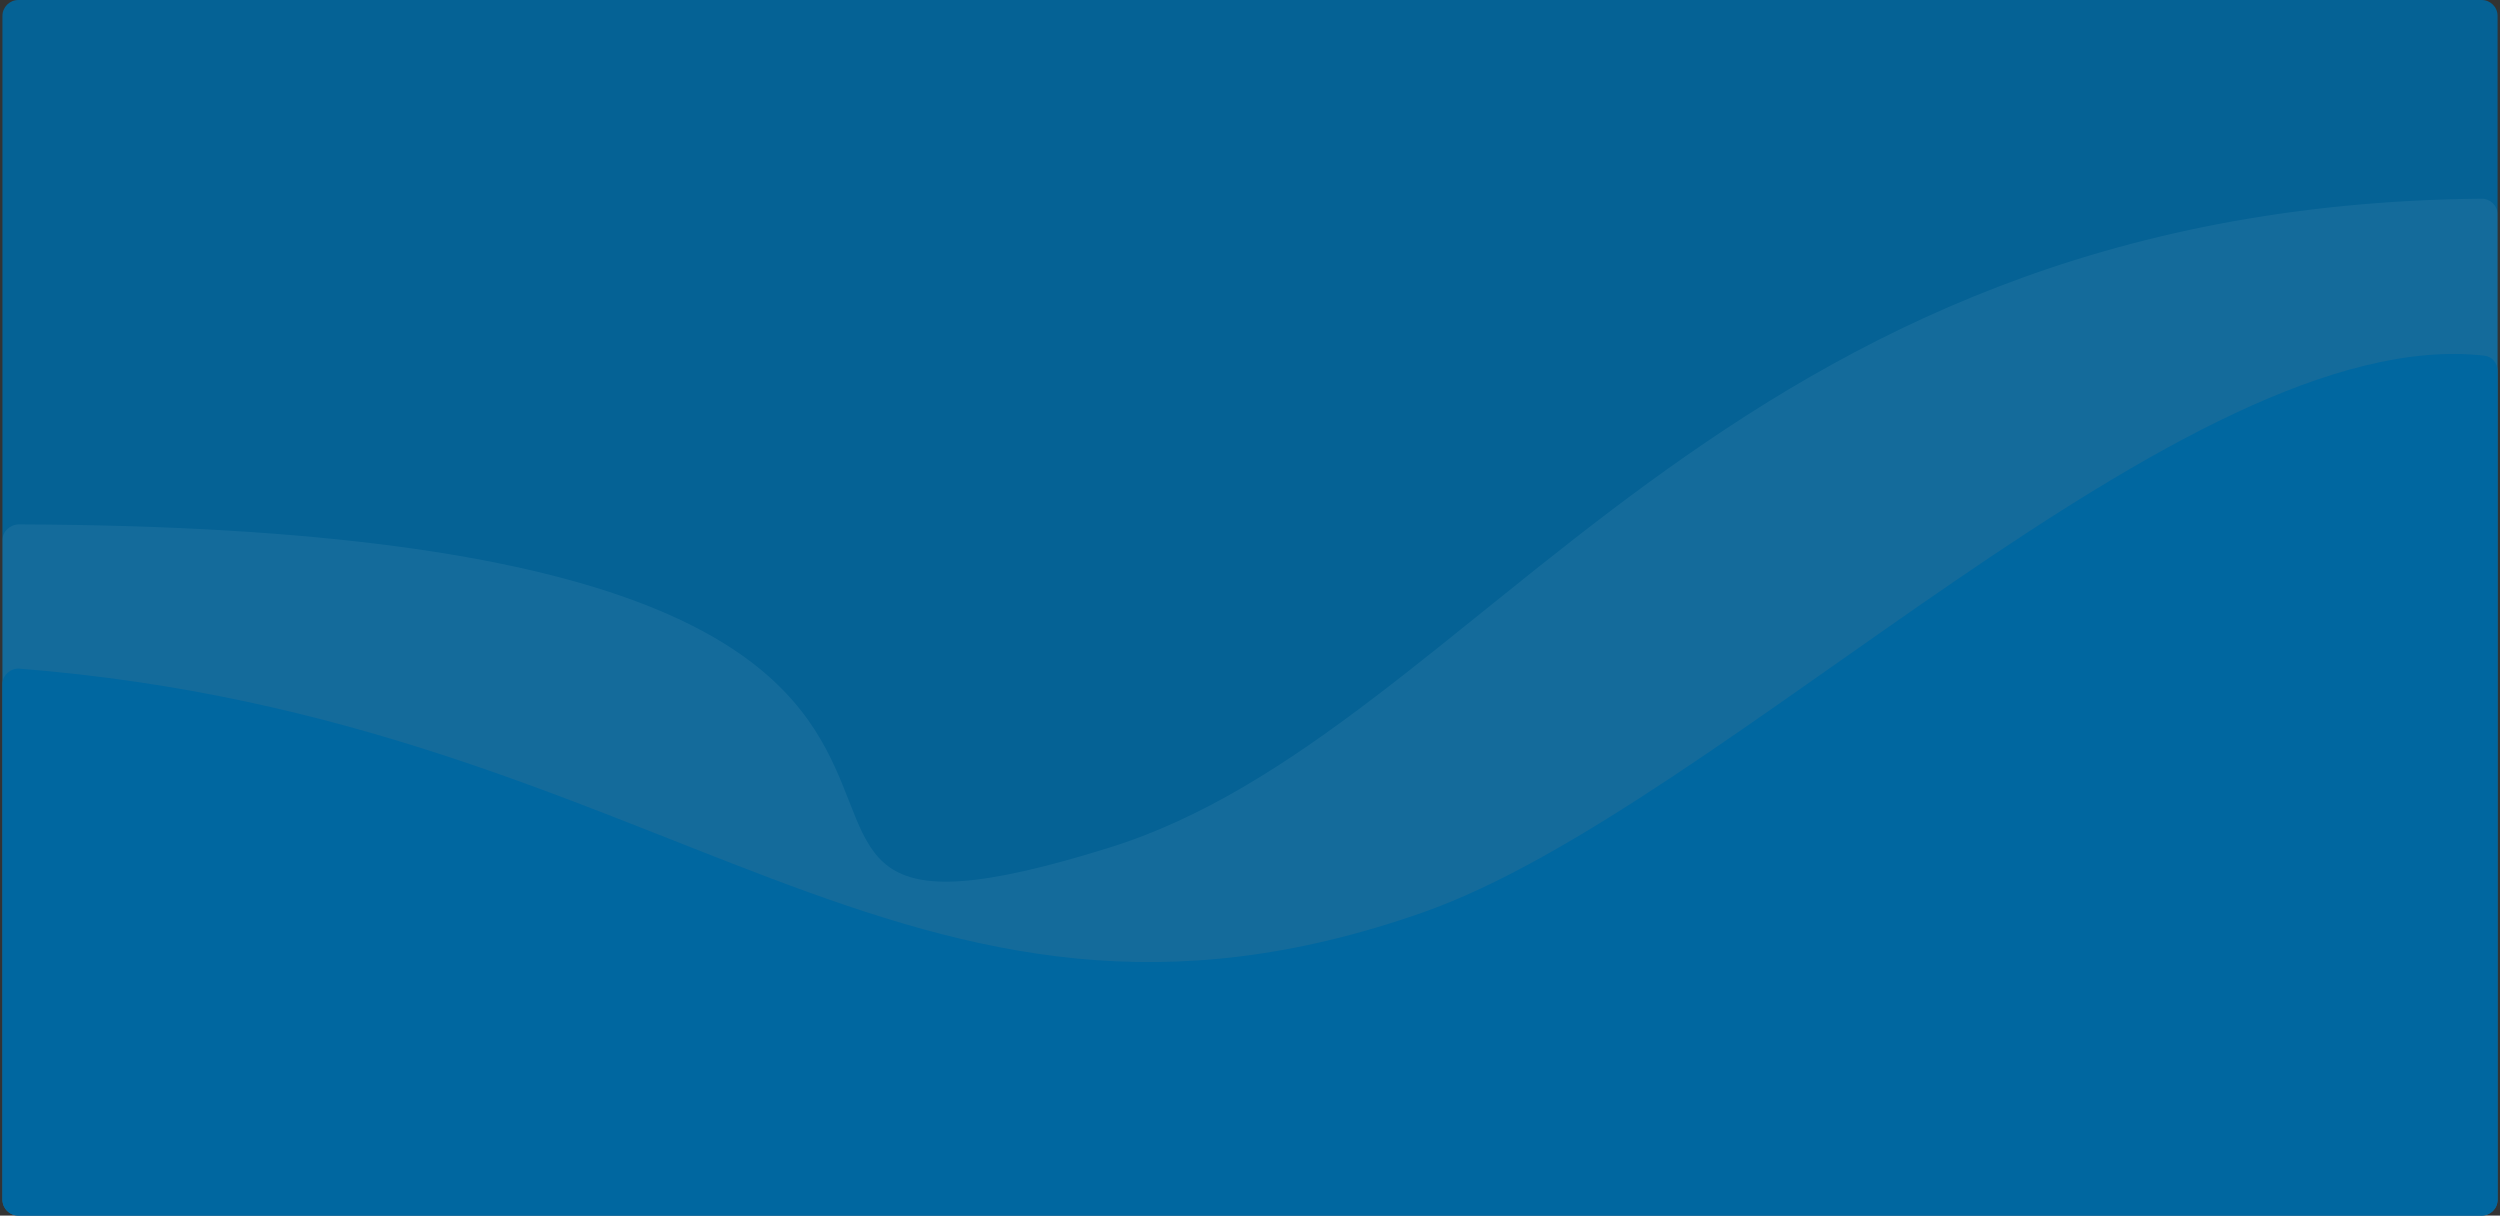<svg width="944" height="459" viewBox="0 0 944 459" fill="none" xmlns="http://www.w3.org/2000/svg">
<rect x="0" y="0" width="944" height="459" fill="#333333" stroke="none"/>
<path opacity="0.9" d="M0.924 6C0.924 2.686 3.61 0 6.924 0H937.084C940.397 0 943.084 2.686 943.084 6V453C943.084 456.314 940.397 459 937.084 459H6.924C3.61 459 0.924 456.314 0.924 453V6Z" fill="#0067A0"/>
<path opacity="0.06" d="M6.924 459H937.084C940.397 459 943.084 456.392 943.084 453.078V80.942C943.084 77.629 940.298 74.997 936.984 75.029C649.383 77.801 558.849 276.307 419.107 320C220.072 382.232 469.76 199.639 7.178 198.011C3.864 197.999 0.924 200.686 0.924 204V453C0.924 456.314 3.61 459 6.924 459Z" fill="white"/>
<path d="M6.924 459H937.084C940.397 459 943.084 456.353 943.084 453.039V140.025C943.084 137.096 940.997 134.627 938.087 134.297C825.097 121.479 650.39 304.753 537.376 344.5C341.482 413.395 252.98 271.998 7.427 252.485C3.959 252.21 0.924 254.955 0.924 258.433V453C0.924 456.313 3.61 459 6.924 459Z" fill="#0067A0"/>
</svg>
